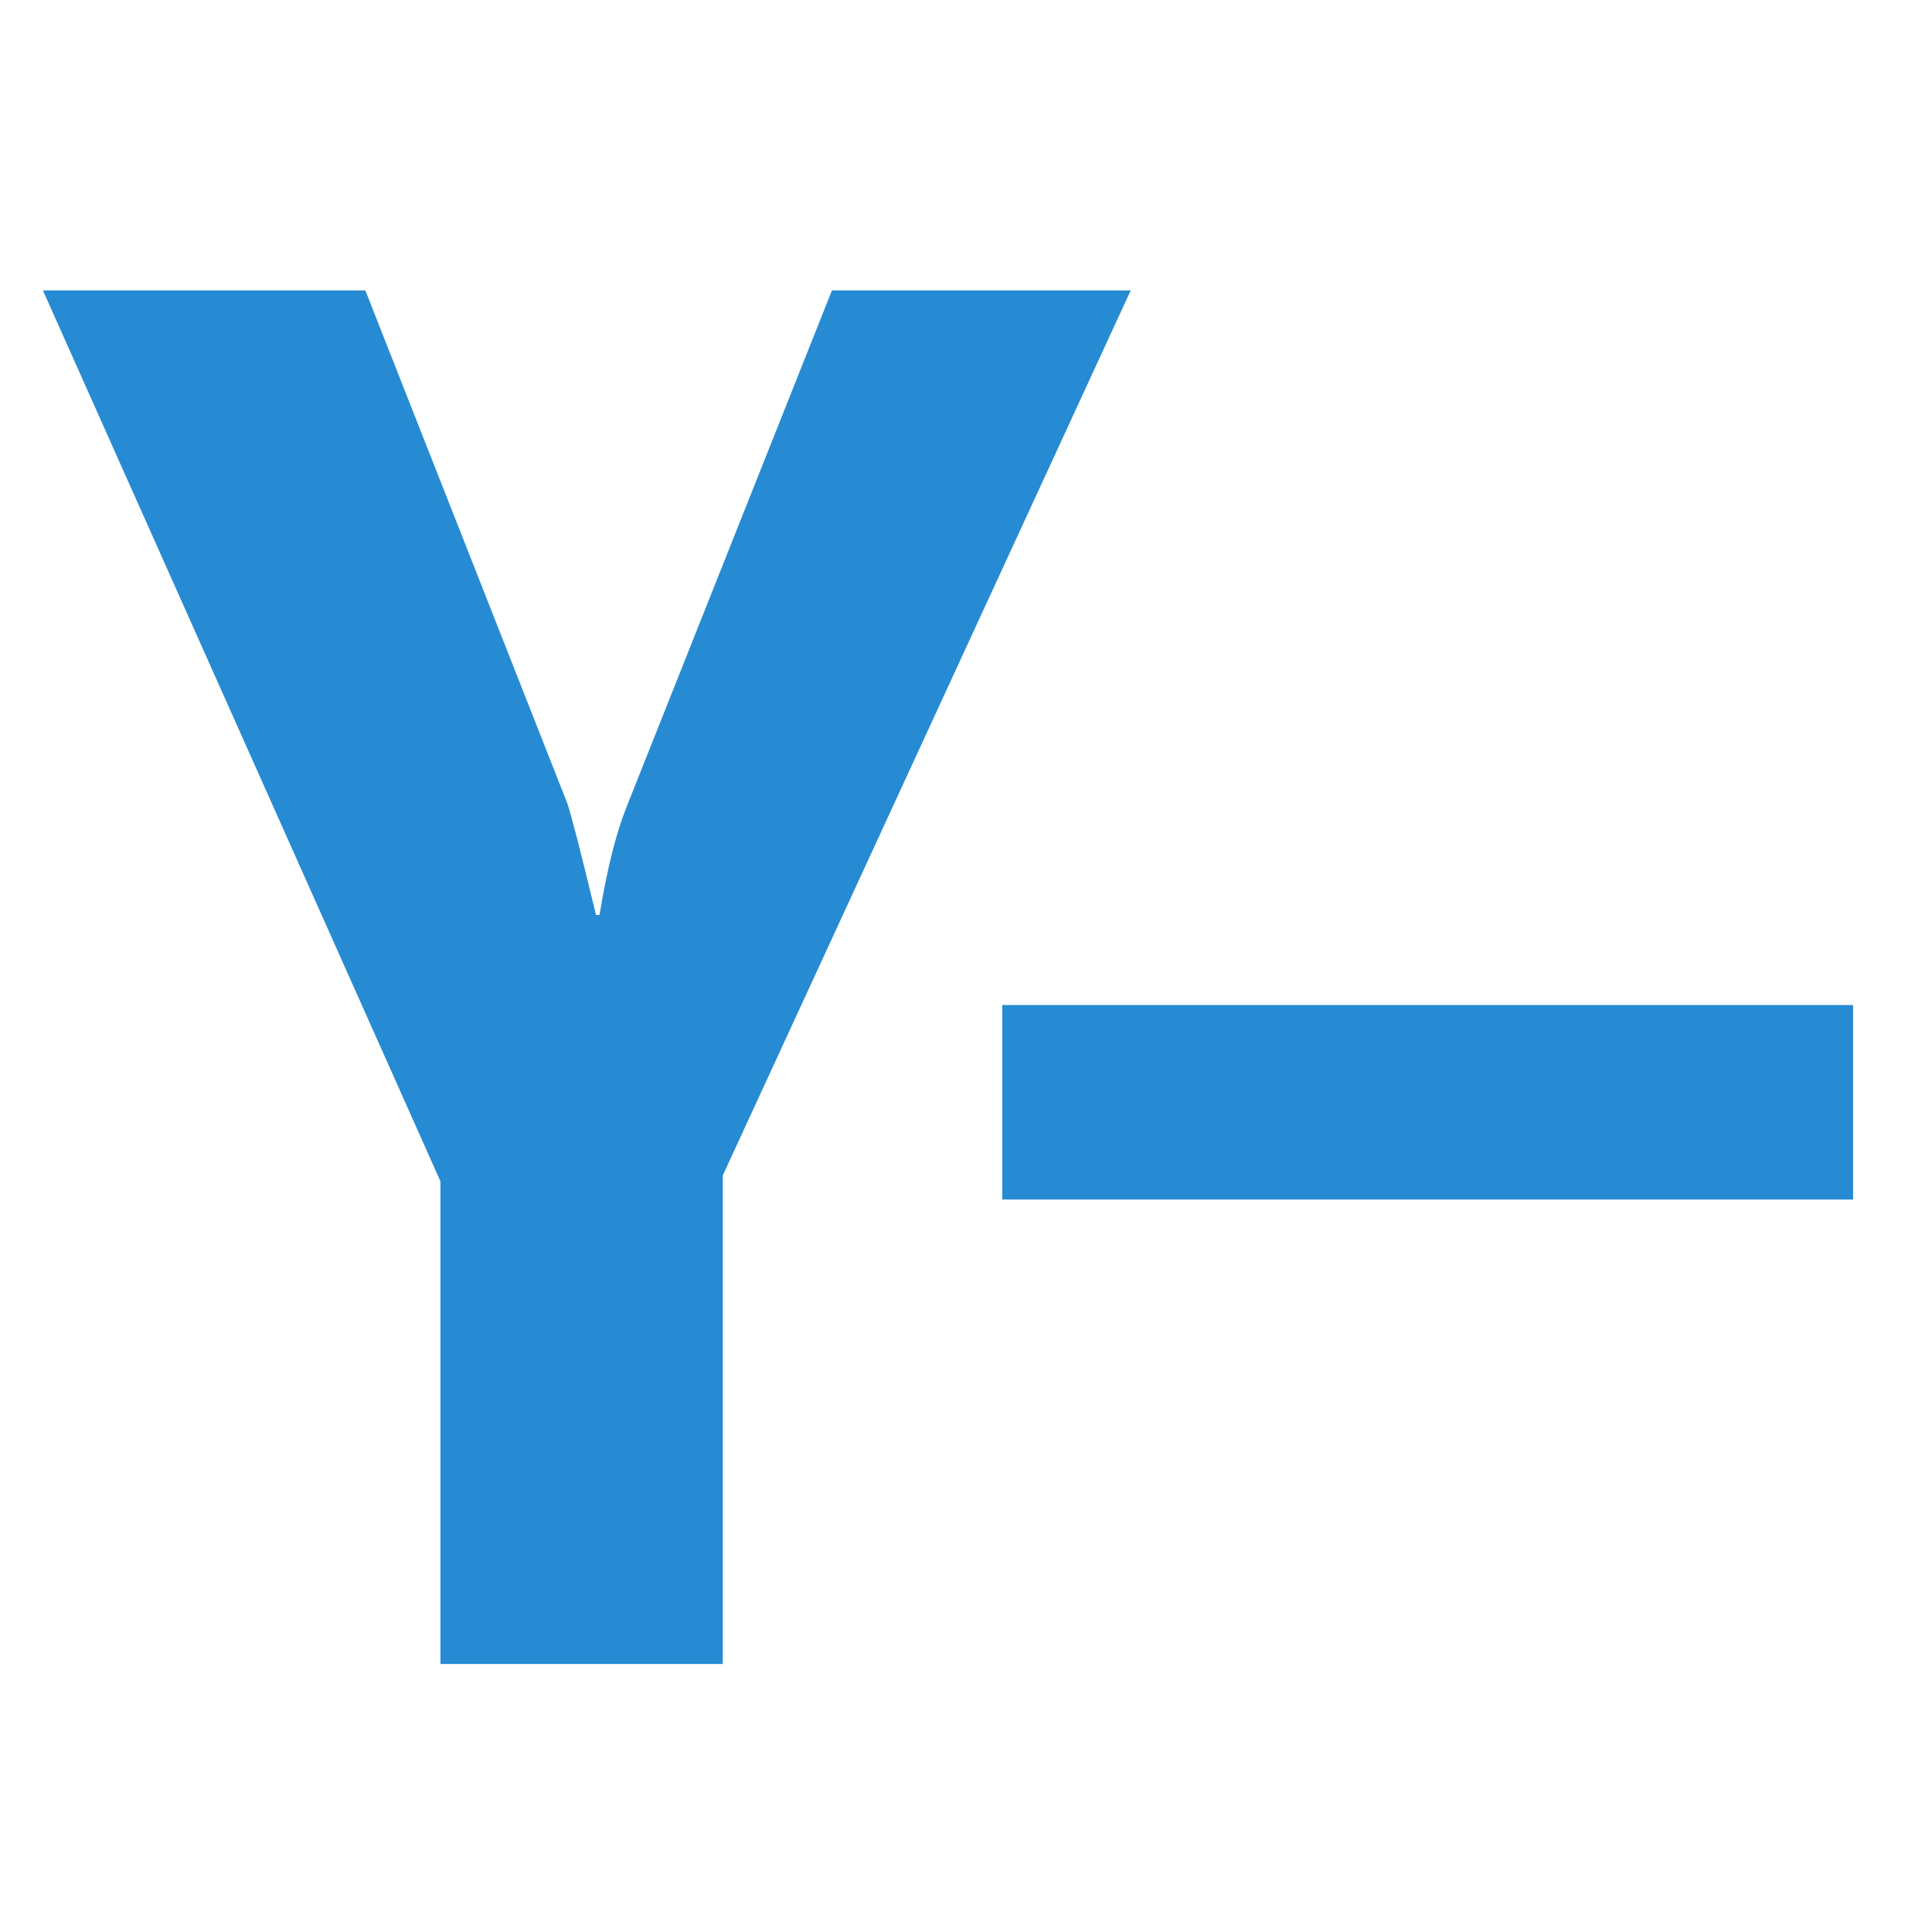 <!-- Created with Inkscape (http://www.inkscape.org/) --><svg xmlns:dc="http://purl.org/dc/elements/1.1/" xmlns:cc="http://creativecommons.org/ns#" xmlns:rdf="http://www.w3.org/1999/02/22-rdf-syntax-ns#" xmlns:svg="http://www.w3.org/2000/svg" xmlns="http://www.w3.org/2000/svg" xmlns:sodipodi="http://sodipodi.sourceforge.net/DTD/sodipodi-0.dtd" xmlns:inkscape="http://www.inkscape.org/namespaces/inkscape" width="64" height="64" viewBox="0 0 16.933 16.933" version="1.1" id="svg8" inkscape:version="0.92.4 (5da689c313, 2019-01-14)" sodipodi:docname="view-orientation.tar">
  <defs id="defs2"/>
  <sodipodi:namedview id="base" pagecolor="#ffffff" bordercolor="#666666" borderopacity="1.0" inkscape:pageopacity="0.0" inkscape:pageshadow="2" inkscape:zoom="9.4375" inkscape:cx="13.35081" inkscape:cy="58.274938" inkscape:document-units="px" inkscape:current-layer="g3733" showgrid="true" units="px" inkscape:snap-global="false" inkscape:snap-bbox="true" inkscape:window-width="3440" inkscape:window-height="1377" inkscape:window-x="-8" inkscape:window-y="-8" inkscape:window-maximized="1" showguides="true" inkscape:guide-bbox="true" inkscape:snap-center="true">
    <inkscape:grid type="xygrid" id="grid4485"/>
    <sodipodi:guide position="8.467,19.579" orientation="1,0" id="guide4760" inkscape:locked="false" inkscape:label="" inkscape:color="rgb(0,0,255)"/>
    <sodipodi:guide position="14.552,7.938" orientation="0,1" id="guide4762" inkscape:locked="false" inkscape:label="" inkscape:color="rgb(0,0,255)"/>
  </sodipodi:namedview>
  <svg:g inkscape:label="view-y-m" inkscape:groupmode="layer" id="g3783" transform="translate(0,-280.067)" style="display:inline">
    <svg:g aria-label="Y&#8722;" transform="matrix(0.955,0,0,1.047,0,1.3076772e-5)" style="font-style:normal;font-variant:normal;font-weight:normal;font-stretch:normal;font-size:16.421px;line-height:1.25;font-family:sans-serif;-inkscape-font-specification:'sans-serif, Normal';font-variant-ligatures:normal;font-variant-caps:normal;font-variant-numeric:normal;font-feature-settings:normal;text-align:start;letter-spacing:0px;word-spacing:0px;writing-mode:lr-tb;text-anchor:start;display:inline;fill:#268bd2;fill-opacity:1;stroke:none;stroke-width:0.265" id="text6973">
      <svg:path d="m 10.377,269.926 -3.744,7.409 v 4.089 H 4.042 V 277.383 L 0.394,269.926 H 3.353 l 1.852,4.29 q 0.048,0.12 0.265,0.938 h 0.032 q 0.104,-0.577 0.249,-0.906 l 1.884,-4.322 z" style="font-style:normal;font-variant:normal;font-weight:bold;font-stretch:normal;font-size:16.421px;font-family:'Segoe UI';-inkscape-font-specification:'Segoe UI Bold';font-variant-ligatures:normal;font-variant-caps:normal;font-variant-numeric:normal;font-feature-settings:normal;text-align:start;letter-spacing:-3.079px;writing-mode:lr-tb;text-anchor:start;fill:#268bd2;fill-opacity:1;stroke-width:0.265" id="path7014"/>
      <svg:path d="M 17.007,277.536 H 9.198 v -1.628 h 7.809 z" style="font-style:normal;font-variant:normal;font-weight:bold;font-stretch:normal;font-size:16.421px;font-family:'Segoe UI';-inkscape-font-specification:'Segoe UI Bold';font-variant-ligatures:normal;font-variant-caps:normal;font-variant-numeric:normal;font-feature-settings:normal;text-align:start;letter-spacing:-3.079px;writing-mode:lr-tb;text-anchor:start;fill:#268bd2;fill-opacity:1;stroke-width:0.265" id="path7016"/>
    </svg:g>
  </svg:g>
  </svg>
